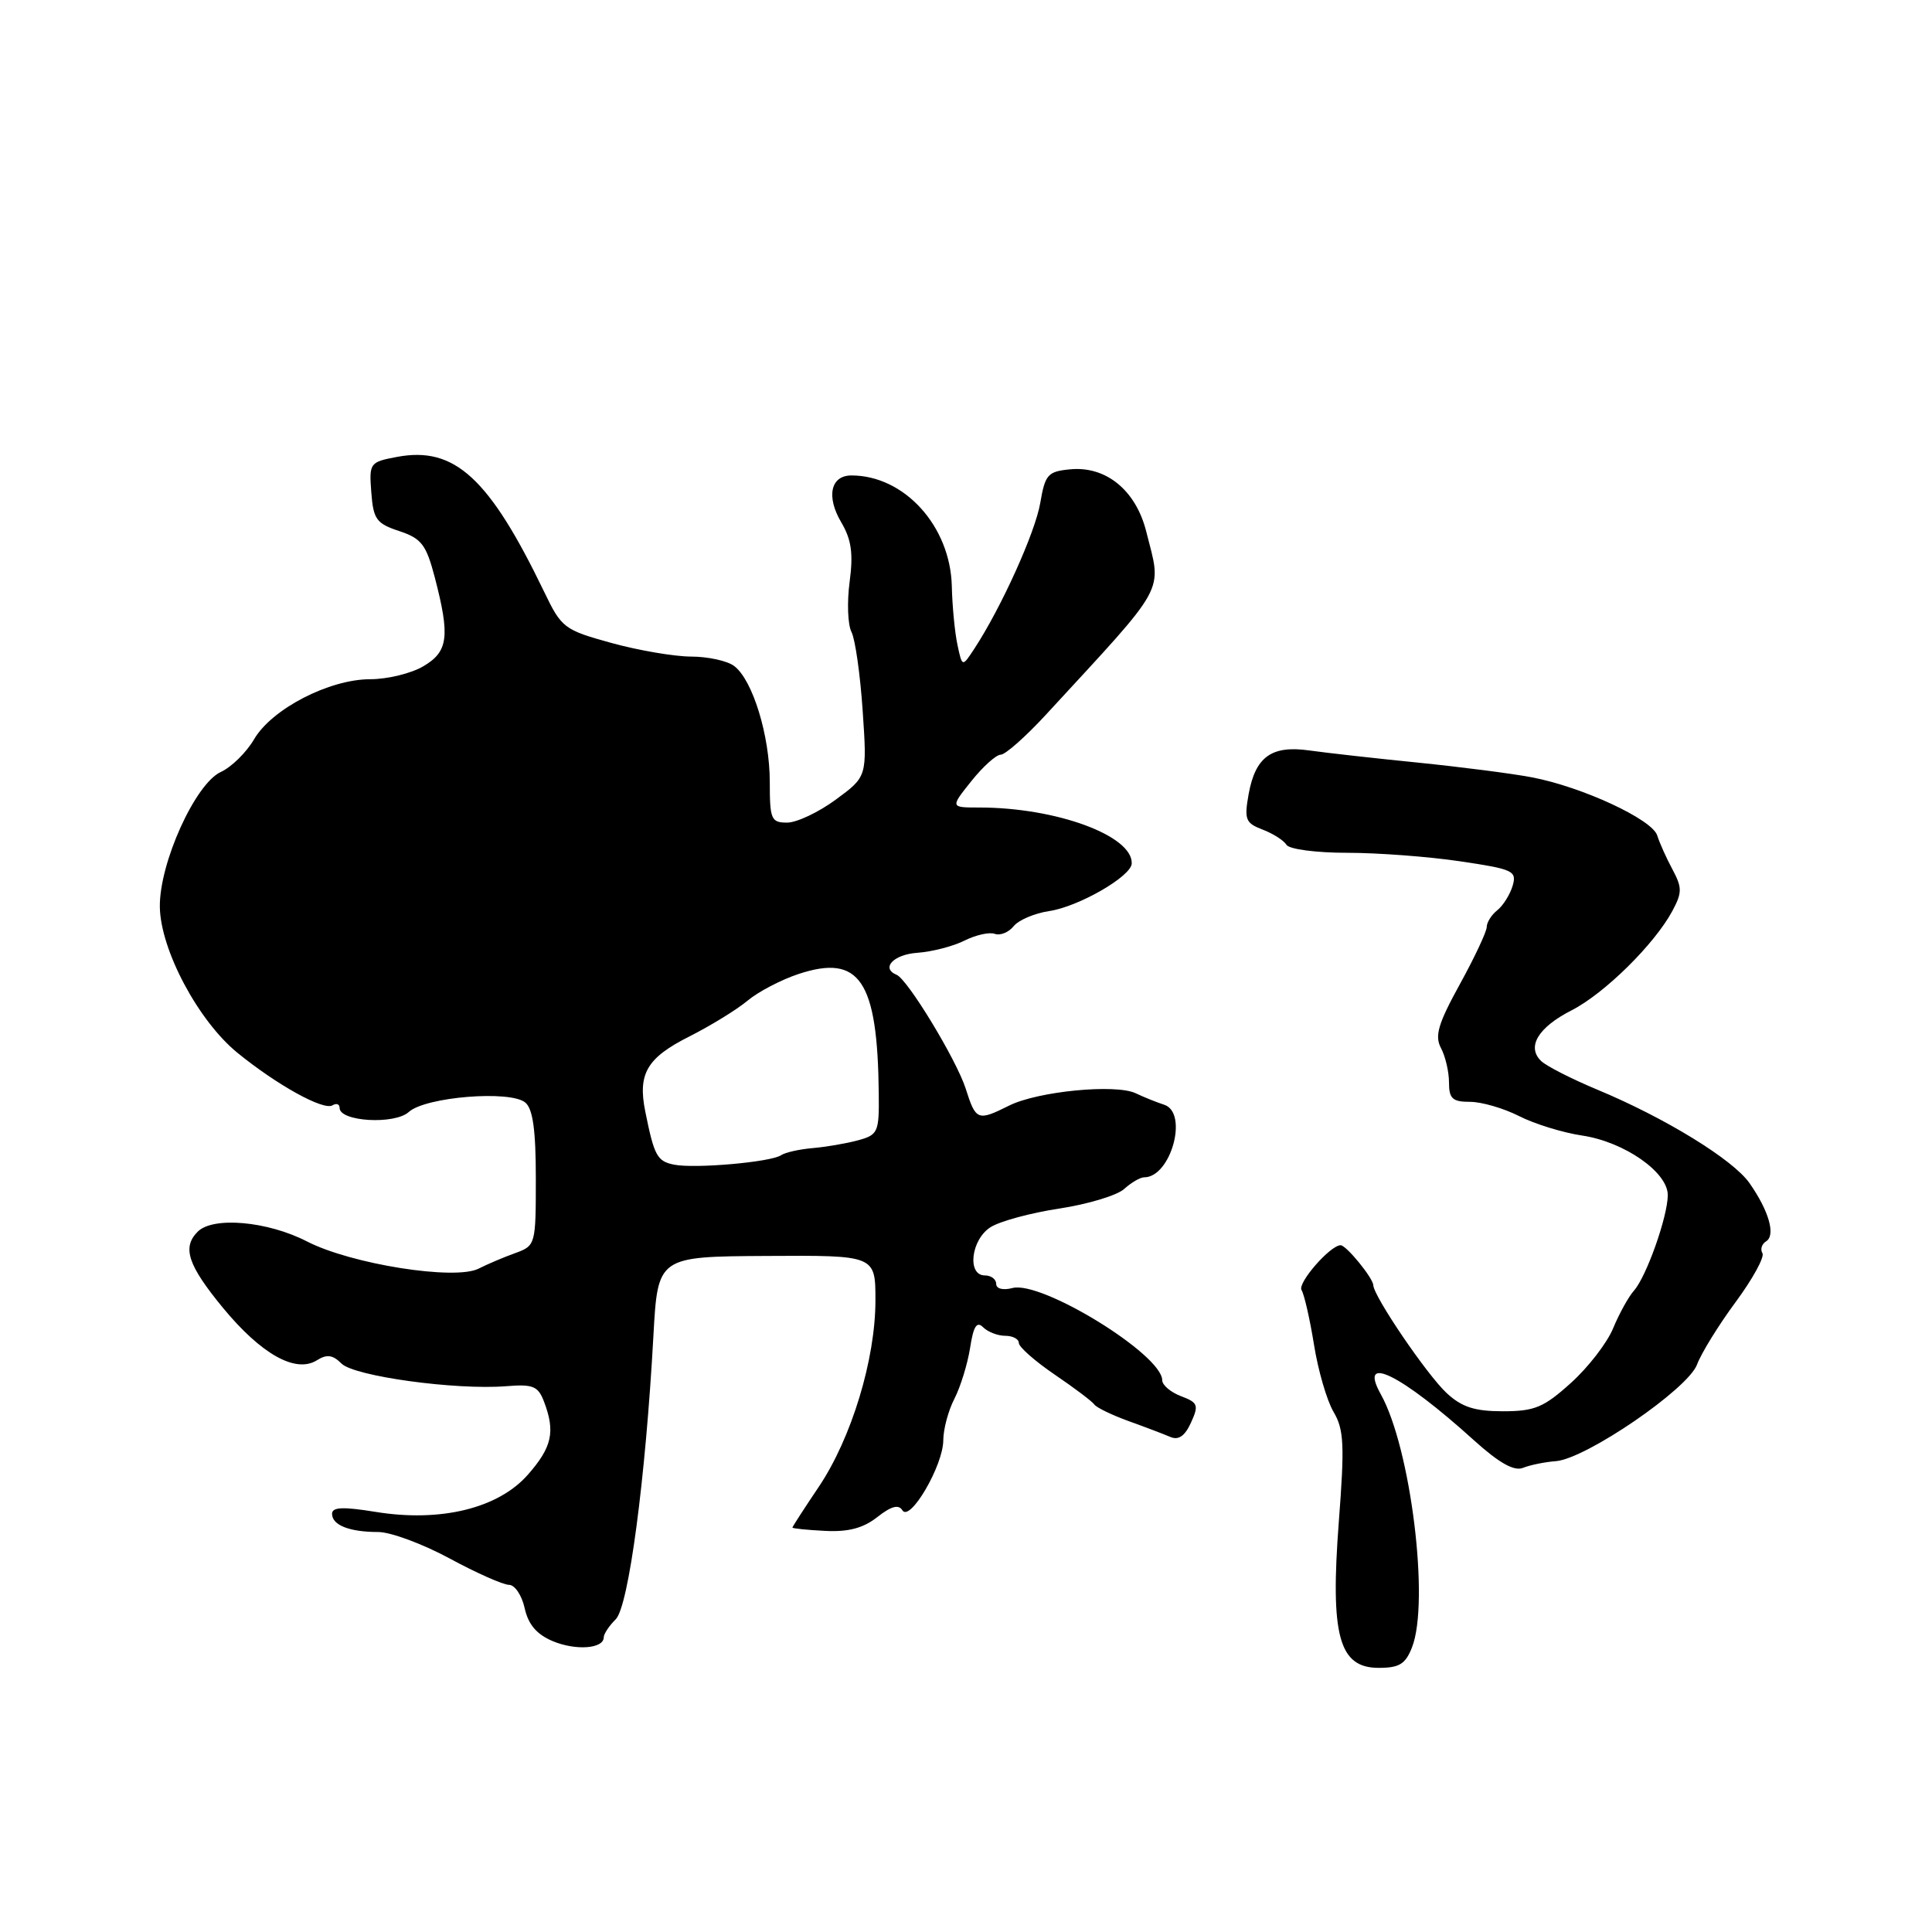<?xml version="1.0" encoding="UTF-8" standalone="no"?>
<!DOCTYPE svg PUBLIC "-//W3C//DTD SVG 1.1//EN" "http://www.w3.org/Graphics/SVG/1.1/DTD/svg11.dtd" >
<svg xmlns="http://www.w3.org/2000/svg" xmlns:xlink="http://www.w3.org/1999/xlink" version="1.1" viewBox="0 0 256 256">
 <g >
 <path fill="currentColor"
d=" M 187.11 218.25 C 189.45 212.22 186.93 191.86 182.97 184.76 C 179.91 179.27 185.62 182.08 195.30 190.84 C 198.65 193.86 200.62 194.97 201.80 194.50 C 202.74 194.12 204.70 193.72 206.17 193.61 C 210.16 193.29 223.69 184.03 224.87 180.80 C 225.42 179.32 227.71 175.60 229.98 172.53 C 232.24 169.47 233.84 166.55 233.53 166.05 C 233.22 165.55 233.44 164.84 234.02 164.48 C 235.32 163.68 234.38 160.42 231.81 156.76 C 229.61 153.63 220.61 148.11 211.64 144.38 C 208.26 142.97 204.92 141.27 204.21 140.59 C 202.26 138.72 203.80 136.14 208.23 133.88 C 212.59 131.66 219.22 125.12 221.59 120.72 C 222.90 118.28 222.90 117.62 221.62 115.22 C 220.81 113.72 219.90 111.69 219.59 110.70 C 218.92 108.57 209.63 104.26 202.98 103.00 C 200.38 102.50 193.59 101.63 187.88 101.05 C 182.17 100.48 175.70 99.75 173.50 99.44 C 168.49 98.73 166.35 100.27 165.45 105.23 C 164.85 108.59 165.04 109.06 167.29 109.92 C 168.68 110.45 170.10 111.35 170.46 111.94 C 170.83 112.53 174.38 113.00 178.52 113.00 C 182.59 113.00 189.32 113.51 193.49 114.13 C 200.51 115.17 201.01 115.40 200.43 117.38 C 200.08 118.54 199.17 120.00 198.40 120.61 C 197.63 121.22 197.00 122.22 197.00 122.83 C 197.00 123.43 195.40 126.85 193.44 130.41 C 190.55 135.66 190.08 137.27 190.94 138.88 C 191.52 139.97 192.00 142.02 192.00 143.43 C 192.00 145.58 192.46 146.00 194.79 146.00 C 196.32 146.00 199.24 146.85 201.27 147.88 C 203.31 148.92 207.08 150.09 209.67 150.47 C 215.24 151.31 221.01 155.33 220.99 158.37 C 220.97 161.22 218.17 169.13 216.52 171.00 C 215.79 171.82 214.55 174.07 213.75 176.00 C 212.96 177.93 210.44 181.19 208.15 183.25 C 204.55 186.50 203.34 187.00 199.14 187.00 C 195.40 187.00 193.70 186.45 191.69 184.59 C 189.09 182.18 182.03 171.80 181.97 170.30 C 181.93 169.33 178.39 165.00 177.64 165.00 C 176.26 165.00 171.89 170.02 172.46 170.94 C 172.82 171.52 173.56 174.77 174.11 178.17 C 174.65 181.58 175.82 185.59 176.70 187.08 C 178.08 189.41 178.18 191.46 177.40 201.64 C 176.25 216.74 177.41 221.00 182.68 221.00 C 185.43 221.00 186.24 220.50 187.11 218.25 Z  M 80.00 216.95 C 80.00 216.51 80.71 215.43 81.59 214.56 C 83.30 212.84 85.54 196.00 86.58 177.00 C 87.16 166.50 87.16 166.50 101.58 166.42 C 116.00 166.33 116.00 166.33 116.00 172.31 C 116.00 180.13 112.82 190.58 108.48 197.03 C 106.56 199.88 105.00 202.30 105.00 202.41 C 105.00 202.53 106.94 202.73 109.32 202.85 C 112.41 203.01 114.38 202.49 116.25 201.02 C 118.09 199.57 119.07 199.31 119.57 200.12 C 120.57 201.74 124.99 194.18 124.99 190.83 C 125.00 189.36 125.66 186.89 126.47 185.33 C 127.27 183.77 128.20 180.75 128.54 178.62 C 128.98 175.73 129.43 175.03 130.27 175.87 C 130.89 176.49 132.21 177.00 133.20 177.00 C 134.19 177.00 135.00 177.43 135.00 177.95 C 135.00 178.48 137.14 180.36 139.75 182.14 C 142.36 183.91 144.73 185.70 145.01 186.11 C 145.29 186.51 147.32 187.49 149.51 188.29 C 151.71 189.08 154.21 190.03 155.07 190.40 C 156.16 190.87 157.00 190.29 157.81 188.51 C 158.87 186.19 158.74 185.85 156.49 185.00 C 155.12 184.48 154.00 183.53 154.00 182.89 C 154.00 179.50 138.02 169.66 134.16 170.67 C 132.90 171.00 132.00 170.77 132.00 170.12 C 132.00 169.50 131.32 169.00 130.50 169.00 C 128.11 169.00 128.66 164.26 131.25 162.61 C 132.49 161.82 136.59 160.71 140.37 160.14 C 144.15 159.56 148.01 158.40 148.95 157.55 C 149.89 156.70 151.08 156.00 151.61 156.00 C 155.16 156.00 157.51 147.42 154.25 146.38 C 153.29 146.07 151.59 145.39 150.48 144.86 C 147.80 143.60 137.51 144.60 133.71 146.50 C 129.54 148.58 129.31 148.49 127.96 144.25 C 126.74 140.43 120.27 129.77 118.81 129.17 C 116.68 128.29 118.39 126.47 121.56 126.25 C 123.51 126.11 126.33 125.38 127.81 124.63 C 129.29 123.89 131.09 123.48 131.81 123.74 C 132.54 124.00 133.66 123.54 134.31 122.73 C 134.97 121.91 137.09 121.01 139.03 120.72 C 142.92 120.14 149.89 116.13 149.96 114.42 C 150.10 110.73 139.95 107.00 129.77 107.00 C 125.91 107.00 125.91 107.00 128.71 103.50 C 130.24 101.58 132.00 100.00 132.60 100.00 C 133.21 100.00 135.91 97.61 138.60 94.69 C 154.88 77.02 153.96 78.70 151.88 70.42 C 150.50 64.95 146.54 61.72 141.78 62.19 C 138.84 62.47 138.48 62.88 137.84 66.64 C 137.18 70.54 132.67 80.52 129.11 85.95 C 127.50 88.41 127.50 88.41 126.87 85.45 C 126.52 83.83 126.18 80.32 126.12 77.66 C 125.92 69.71 119.83 63.00 112.82 63.00 C 110.06 63.00 109.45 65.80 111.47 69.21 C 112.82 71.50 113.08 73.34 112.58 77.10 C 112.22 79.80 112.33 82.79 112.83 83.75 C 113.32 84.71 113.99 89.42 114.31 94.20 C 114.90 102.90 114.90 102.90 110.75 105.95 C 108.47 107.63 105.57 109.00 104.30 109.00 C 102.18 109.00 102.00 108.57 102.00 103.63 C 102.00 97.48 99.73 90.09 97.28 88.25 C 96.37 87.56 93.79 87.00 91.56 87.00 C 89.33 86.99 84.58 86.18 81.00 85.19 C 74.76 83.47 74.40 83.20 72.12 78.45 C 64.83 63.33 60.24 59.11 52.62 60.54 C 48.99 61.22 48.90 61.34 49.20 65.25 C 49.47 68.81 49.87 69.37 52.90 70.37 C 55.85 71.35 56.47 72.16 57.61 76.50 C 59.65 84.33 59.40 86.34 56.10 88.28 C 54.50 89.23 51.33 90.00 49.06 90.00 C 43.63 90.00 36.00 93.94 33.66 97.97 C 32.64 99.71 30.66 101.65 29.26 102.29 C 25.87 103.84 21.10 114.39 21.18 120.17 C 21.26 125.86 26.27 135.27 31.46 139.50 C 36.73 143.79 42.88 147.19 44.06 146.46 C 44.58 146.14 45.00 146.30 45.00 146.81 C 45.00 148.62 52.29 149.05 54.17 147.34 C 56.38 145.34 67.60 144.43 69.60 146.09 C 70.61 146.92 71.00 149.75 71.00 156.15 C 71.00 164.95 70.97 165.06 68.25 166.05 C 66.74 166.59 64.56 167.52 63.42 168.10 C 60.29 169.69 46.52 167.51 40.66 164.49 C 35.45 161.81 28.23 161.17 26.20 163.20 C 24.11 165.29 24.88 167.62 29.53 173.28 C 34.61 179.44 39.17 182.00 41.98 180.25 C 43.31 179.41 44.09 179.52 45.25 180.68 C 46.93 182.36 60.35 184.21 67.05 183.68 C 70.64 183.39 71.30 183.66 72.09 185.74 C 73.60 189.71 73.15 191.76 69.95 195.40 C 66.03 199.87 58.36 201.74 49.75 200.33 C 45.43 199.63 44.00 199.69 44.00 200.59 C 44.00 202.09 46.30 203.00 50.12 203.00 C 51.75 203.00 56.00 204.57 59.57 206.50 C 63.13 208.43 66.68 210.00 67.45 210.00 C 68.21 210.00 69.15 211.39 69.52 213.09 C 70.00 215.26 71.11 216.56 73.24 217.46 C 76.30 218.74 80.00 218.47 80.00 216.95 Z  M 89.30 154.32 C 87.07 153.87 86.68 153.14 85.50 147.27 C 84.49 142.27 85.72 140.17 91.32 137.35 C 94.17 135.91 97.65 133.77 99.06 132.59 C 100.47 131.41 103.51 129.82 105.81 129.06 C 113.92 126.38 116.29 129.91 116.44 144.92 C 116.50 150.03 116.34 150.38 113.68 151.10 C 112.13 151.52 109.43 151.98 107.68 152.13 C 105.93 152.28 104.05 152.70 103.50 153.07 C 102.15 153.99 92.04 154.88 89.30 154.32 Z "/>
</g>
</svg>